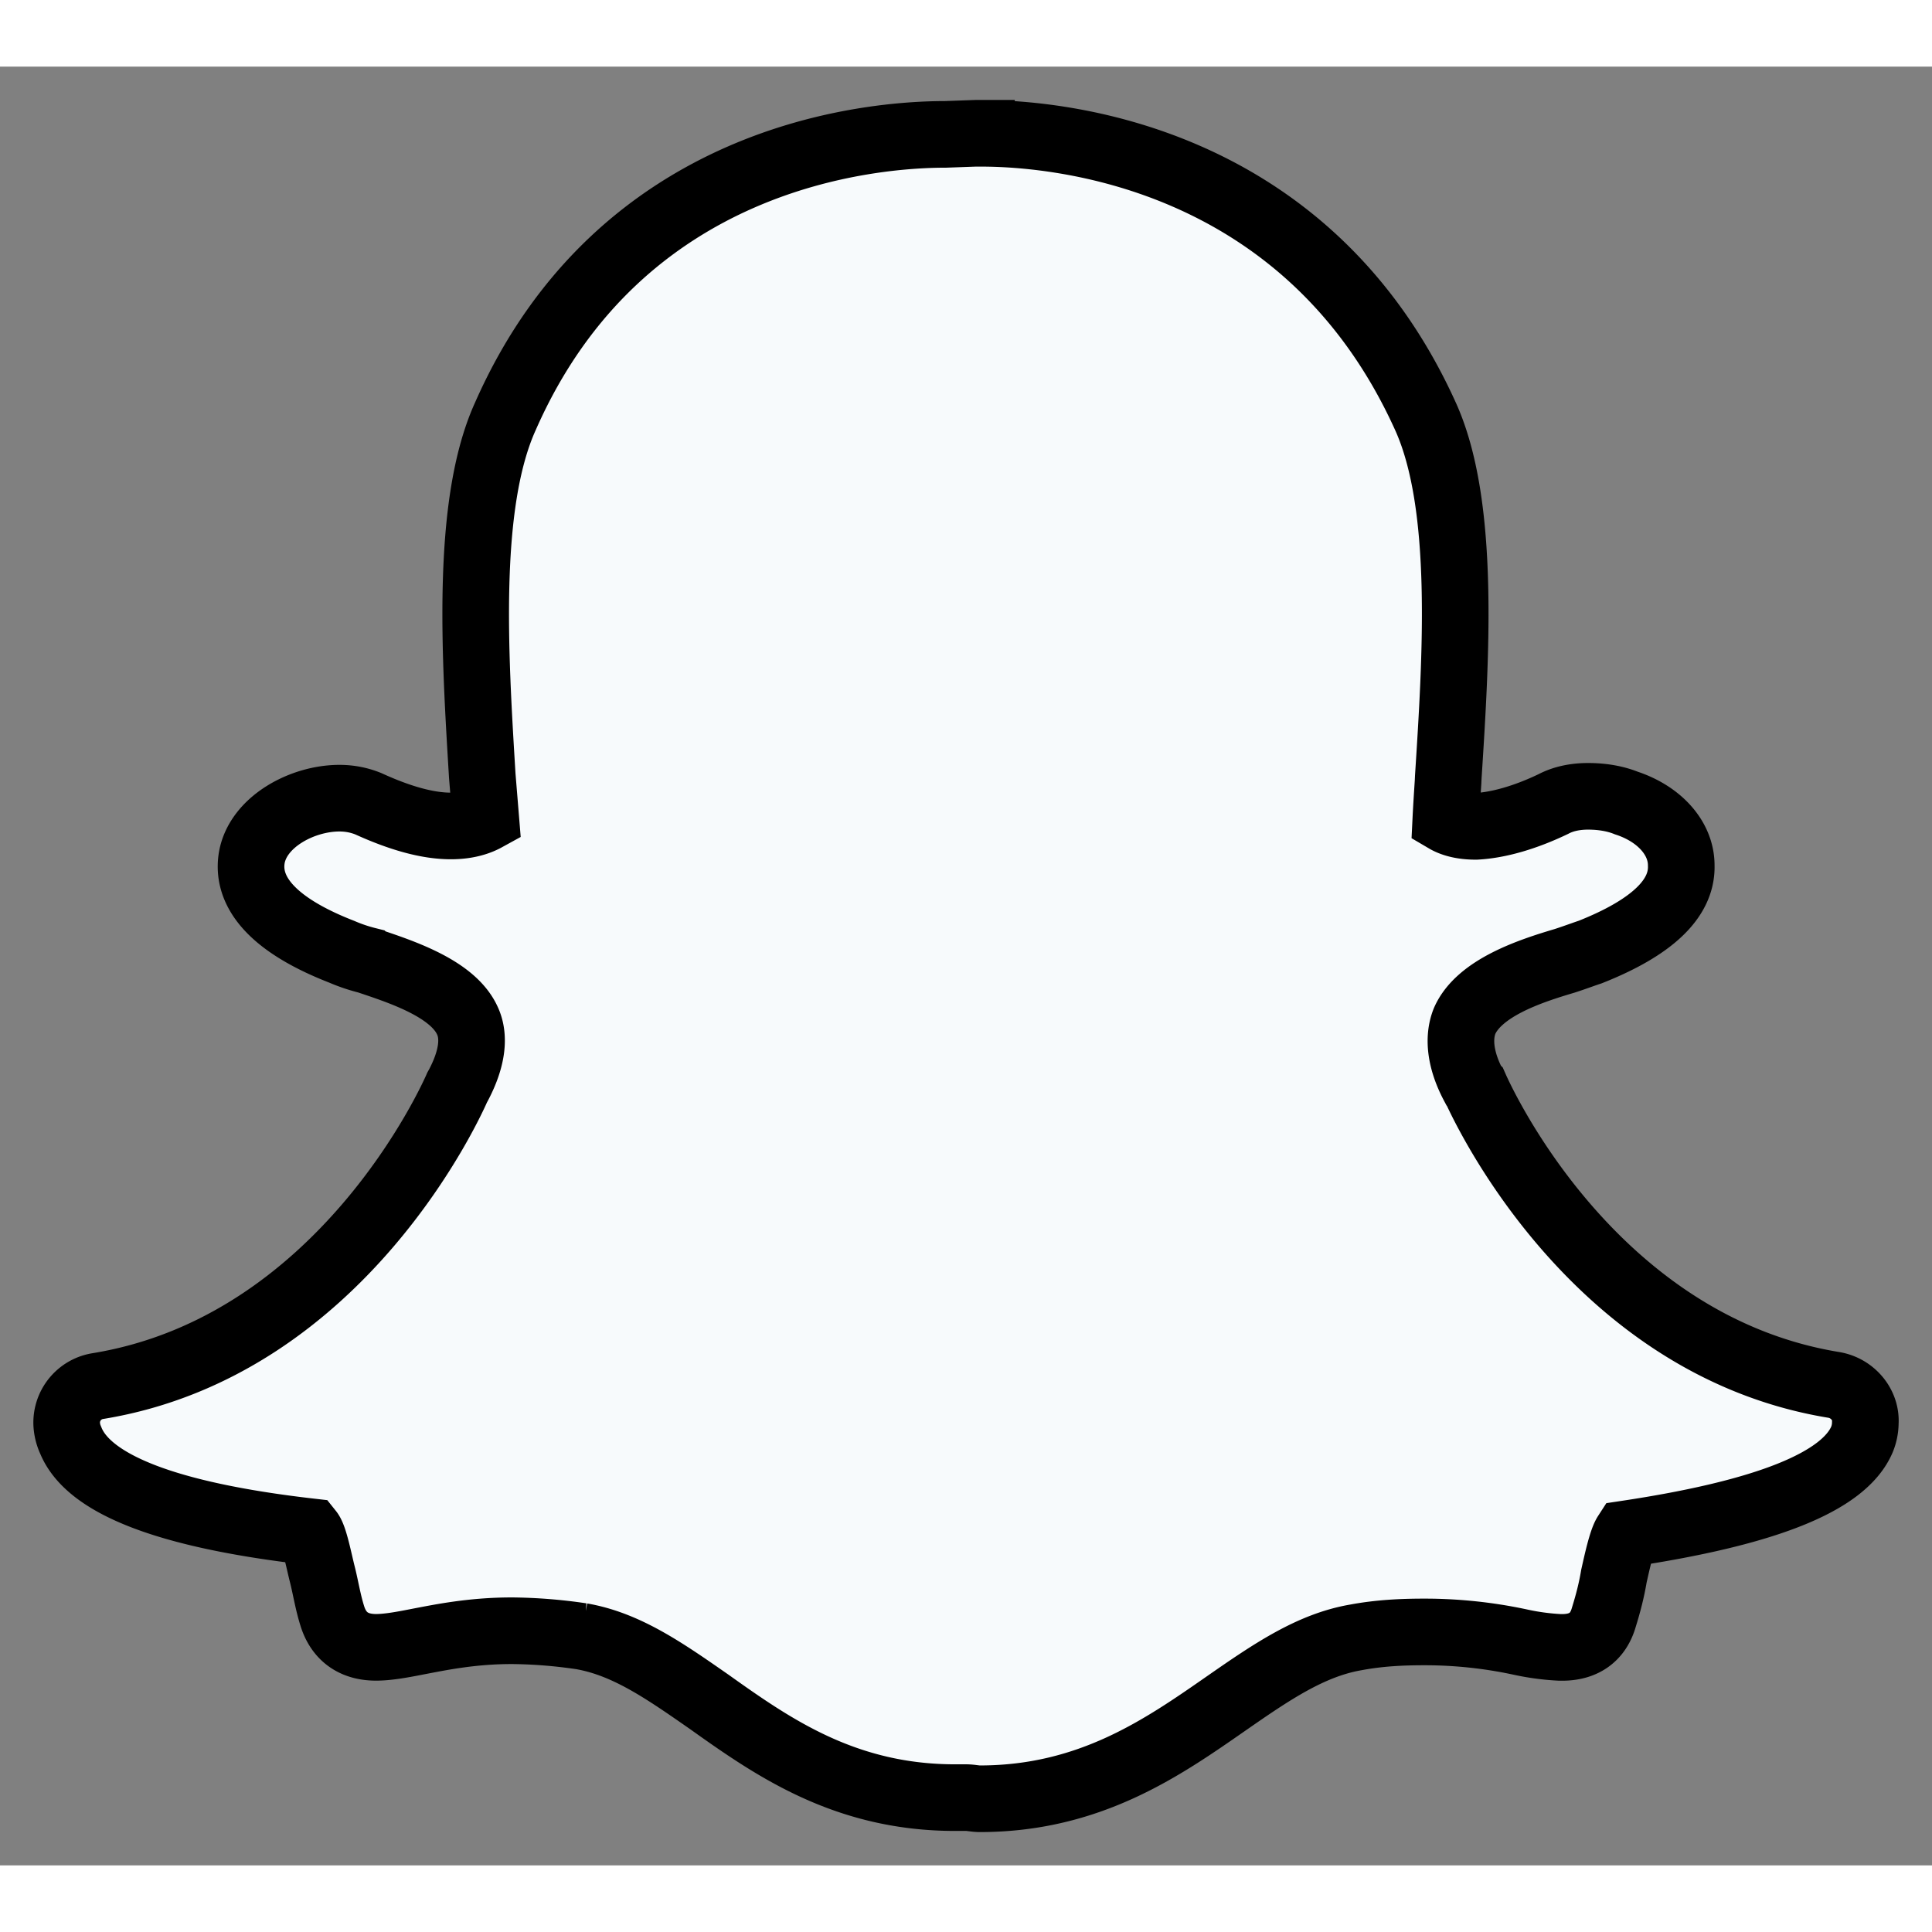 <?xml version="1.0" encoding="UTF-8"?>
<svg xmlns="http://www.w3.org/2000/svg" viewBox="0 0 29 27" width="32px" height="32px">
   <rect x="0" y="0" width="29" height="27" fill="#808080" stroke="none"/>
   <defs/>
       <g id="Snapchat" stroke="none" stroke-width="1" fill="none" fill-rule="evenodd">
        <g fill="#FFFFFF" fill-rule="nonzero">
           <path d="M14.732 1.001c1.114 0 4.89.308 6.671 4.262.595 1.33.453 3.59.336 5.405l-.003.067c-.013.201-.025.385-.034.569.085.05.229.1.451.1.338-.017.742-.133 1.163-.335.185-.098.387-.116.522-.116.204 0 .403.032.572.1.506.166.826.534.826.935.017.5-.439.935-1.365 1.302-.1.033-.235.084-.387.133-.506.15-1.281.402-1.5.903-.1.25-.068.585.136.968l.017.017c.067.152 1.716 3.876 5.39 4.477.286.049.489.301.472.568a.67.67 0 01-.05.25c-.27.635-1.433 1.102-3.54 1.418-.066.102-.135.418-.184.636-.033.2-.084.401-.151.616-.086.303-.304.452-.625.452h-.033a3.62 3.62 0 01-.606-.082 6.845 6.845 0 00-1.432-.15c-.337 0-.674.016-1.027.082-.675.116-1.263.517-1.938.986-.96.668-2.054 1.436-3.706 1.436-.067 0-.134-.017-.203-.017h-.167c-1.652 0-2.73-.753-3.689-1.436-.674-.469-1.245-.869-1.92-.986a7.514 7.514 0 00-1.044-.083c-.608 0-1.078.1-1.431.167-.238.047-.44.082-.608.082-.42 0-.588-.25-.656-.468-.068-.214-.101-.434-.152-.633-.051-.202-.118-.55-.186-.635-2.158-.248-3.32-.716-3.588-1.368a.665.665 0 01-.062-.25.555.555 0 01.472-.568c3.673-.603 5.322-4.327 5.39-4.484l.018-.032c.203-.385.252-.72.134-.97-.22-.483-.994-.733-1.498-.902a2.527 2.527 0 01-.39-.132c-1.245-.485-1.414-1.037-1.346-1.42.101-.534.758-.884 1.314-.884.164 0 .304.032.43.082.473.216.888.335 1.243.335.263 0 .432-.067.523-.117l-.052-.635c-.11-1.813-.253-4.072.346-5.395 1.73-3.933 5.496-4.234 6.608-4.234L14.664 1h.068v.001z" fill="#F7FAFC" fill-rule="nonzero" stroke="#000"/>
        </g>
    </g>
</svg>
